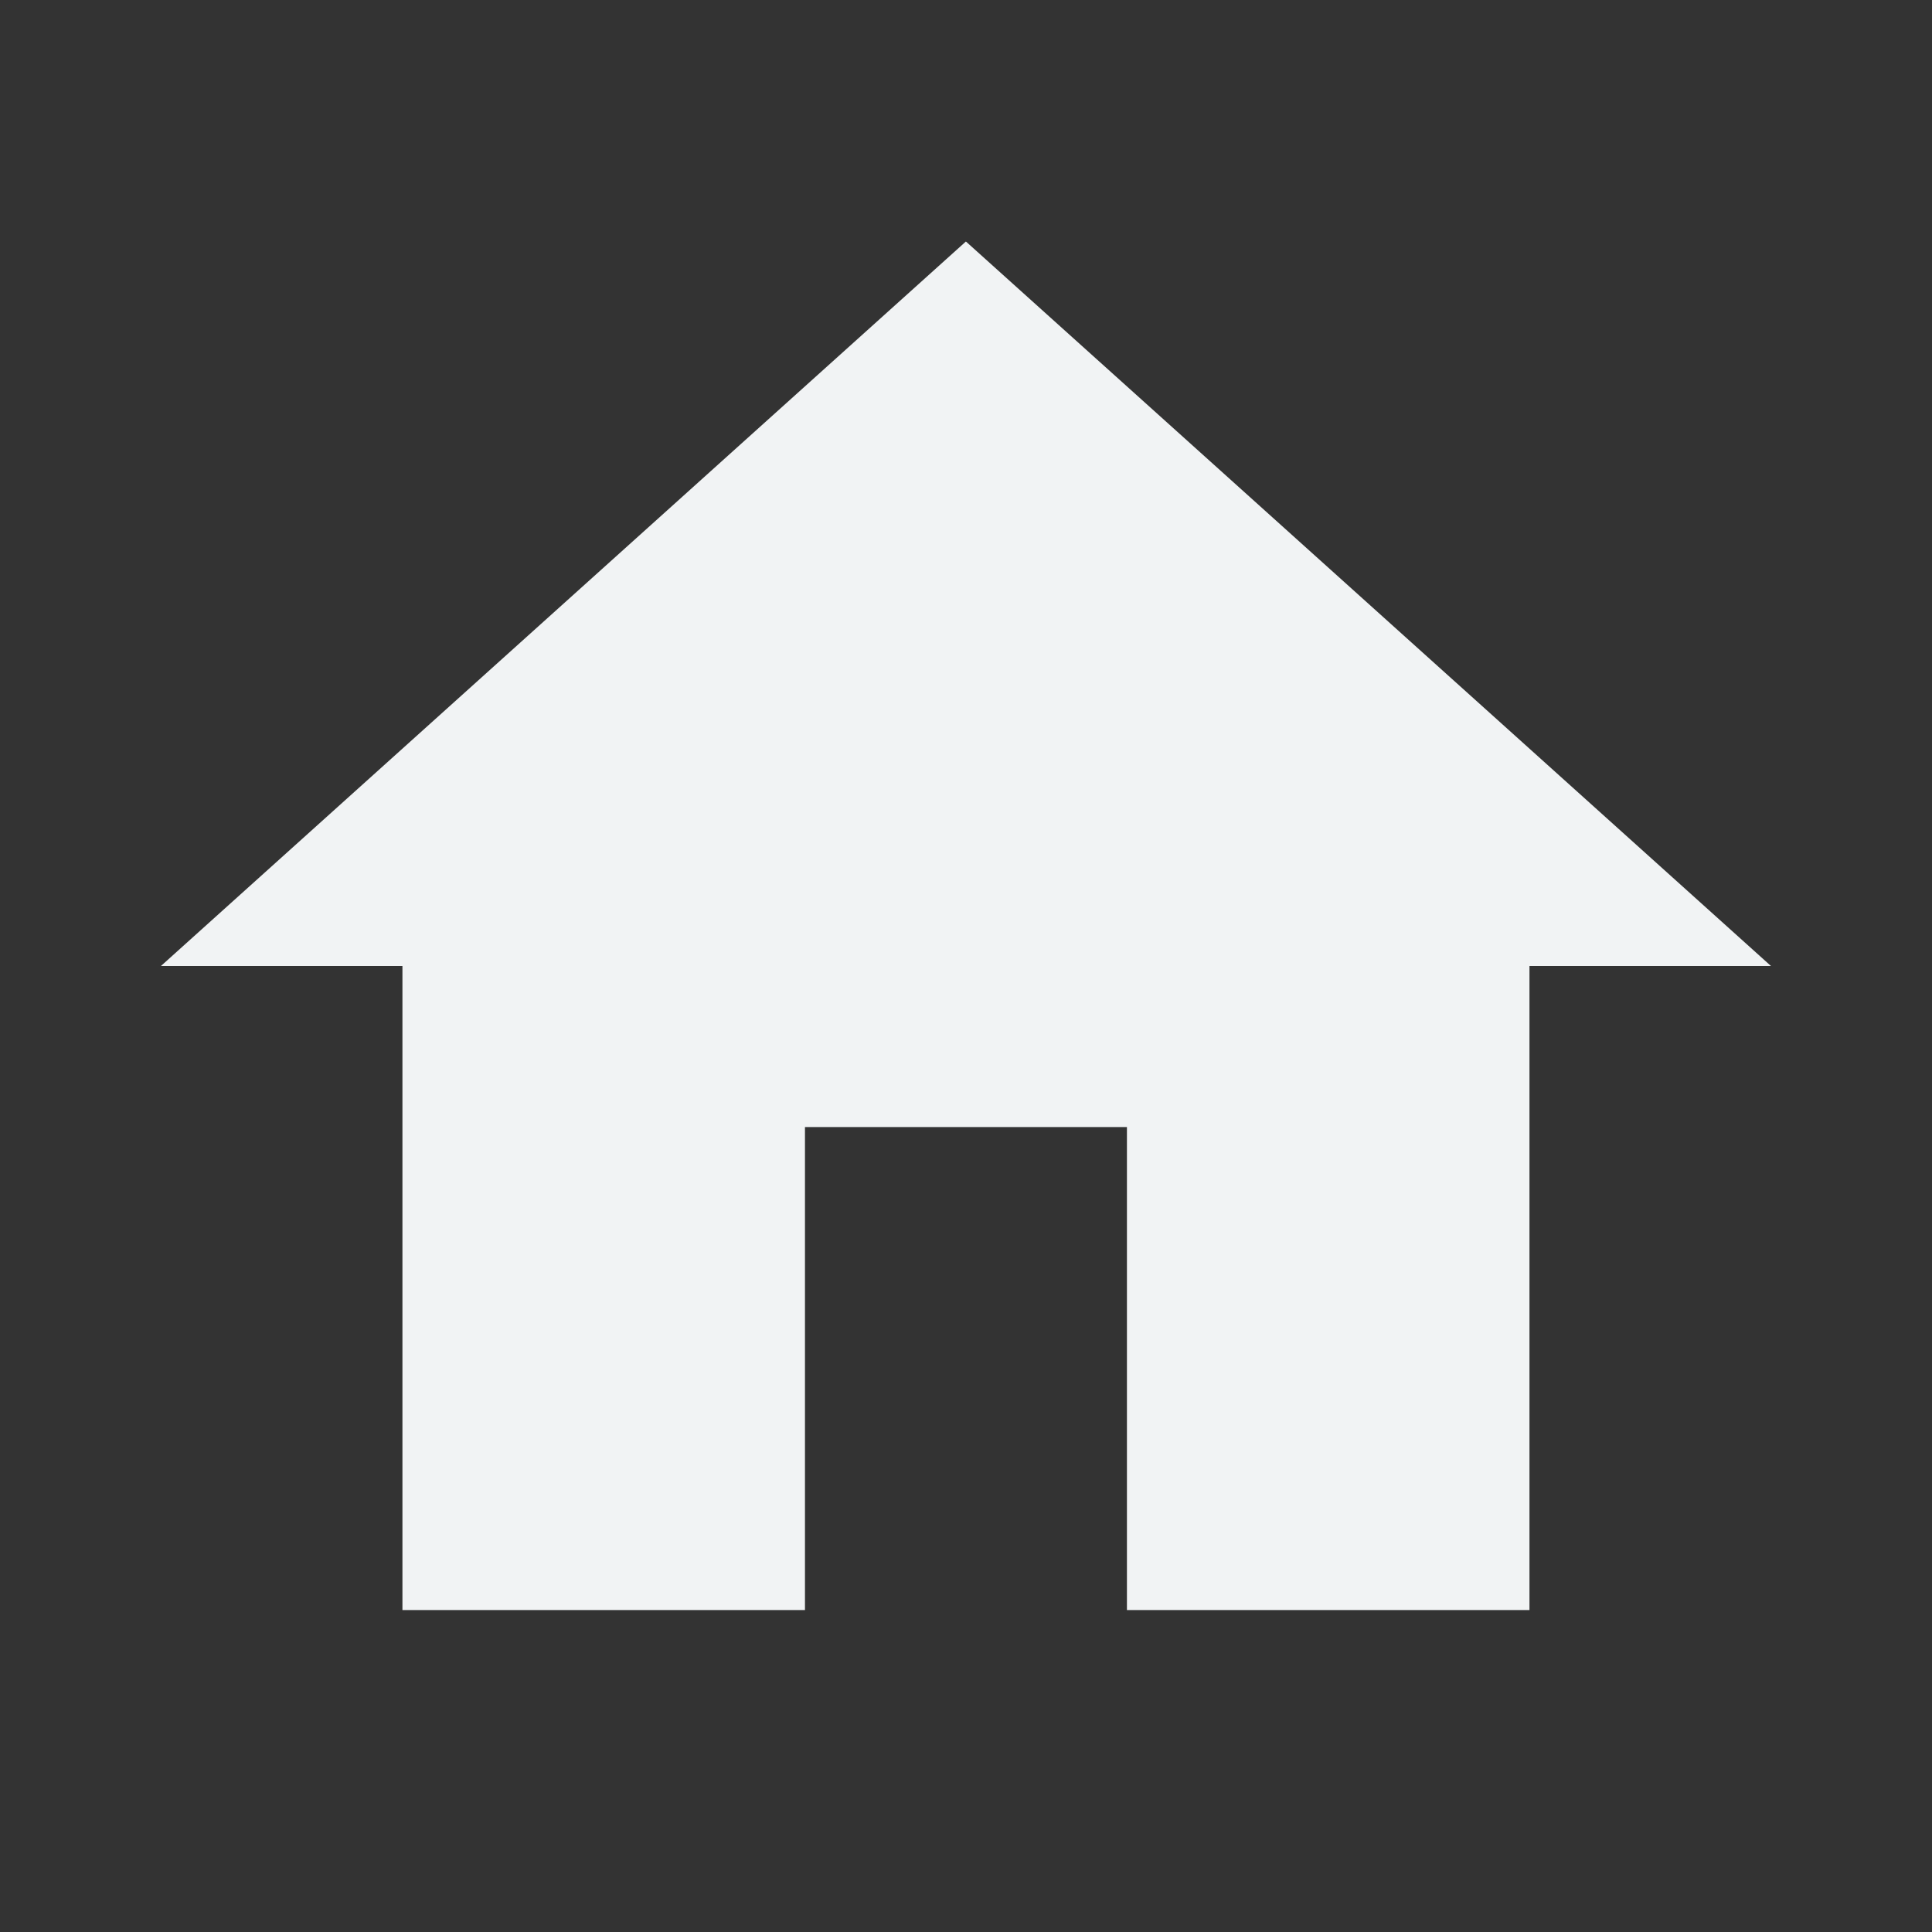 <svg width="20" height="20" viewBox="0 0 20 20" fill="none" xmlns="http://www.w3.org/2000/svg">
<rect x="0" y="0" width="20" height="20" fill="#333333" stroke="none"/>
<g id="Component 2">
<path id="Vector" d="M8.333 16.667V11.667H11.666V16.667H15.833V10H18.333L9.999 2.5L1.666 10H4.166V16.667H8.333Z" fill="#F1F3F4"/>
</g>
</svg>
